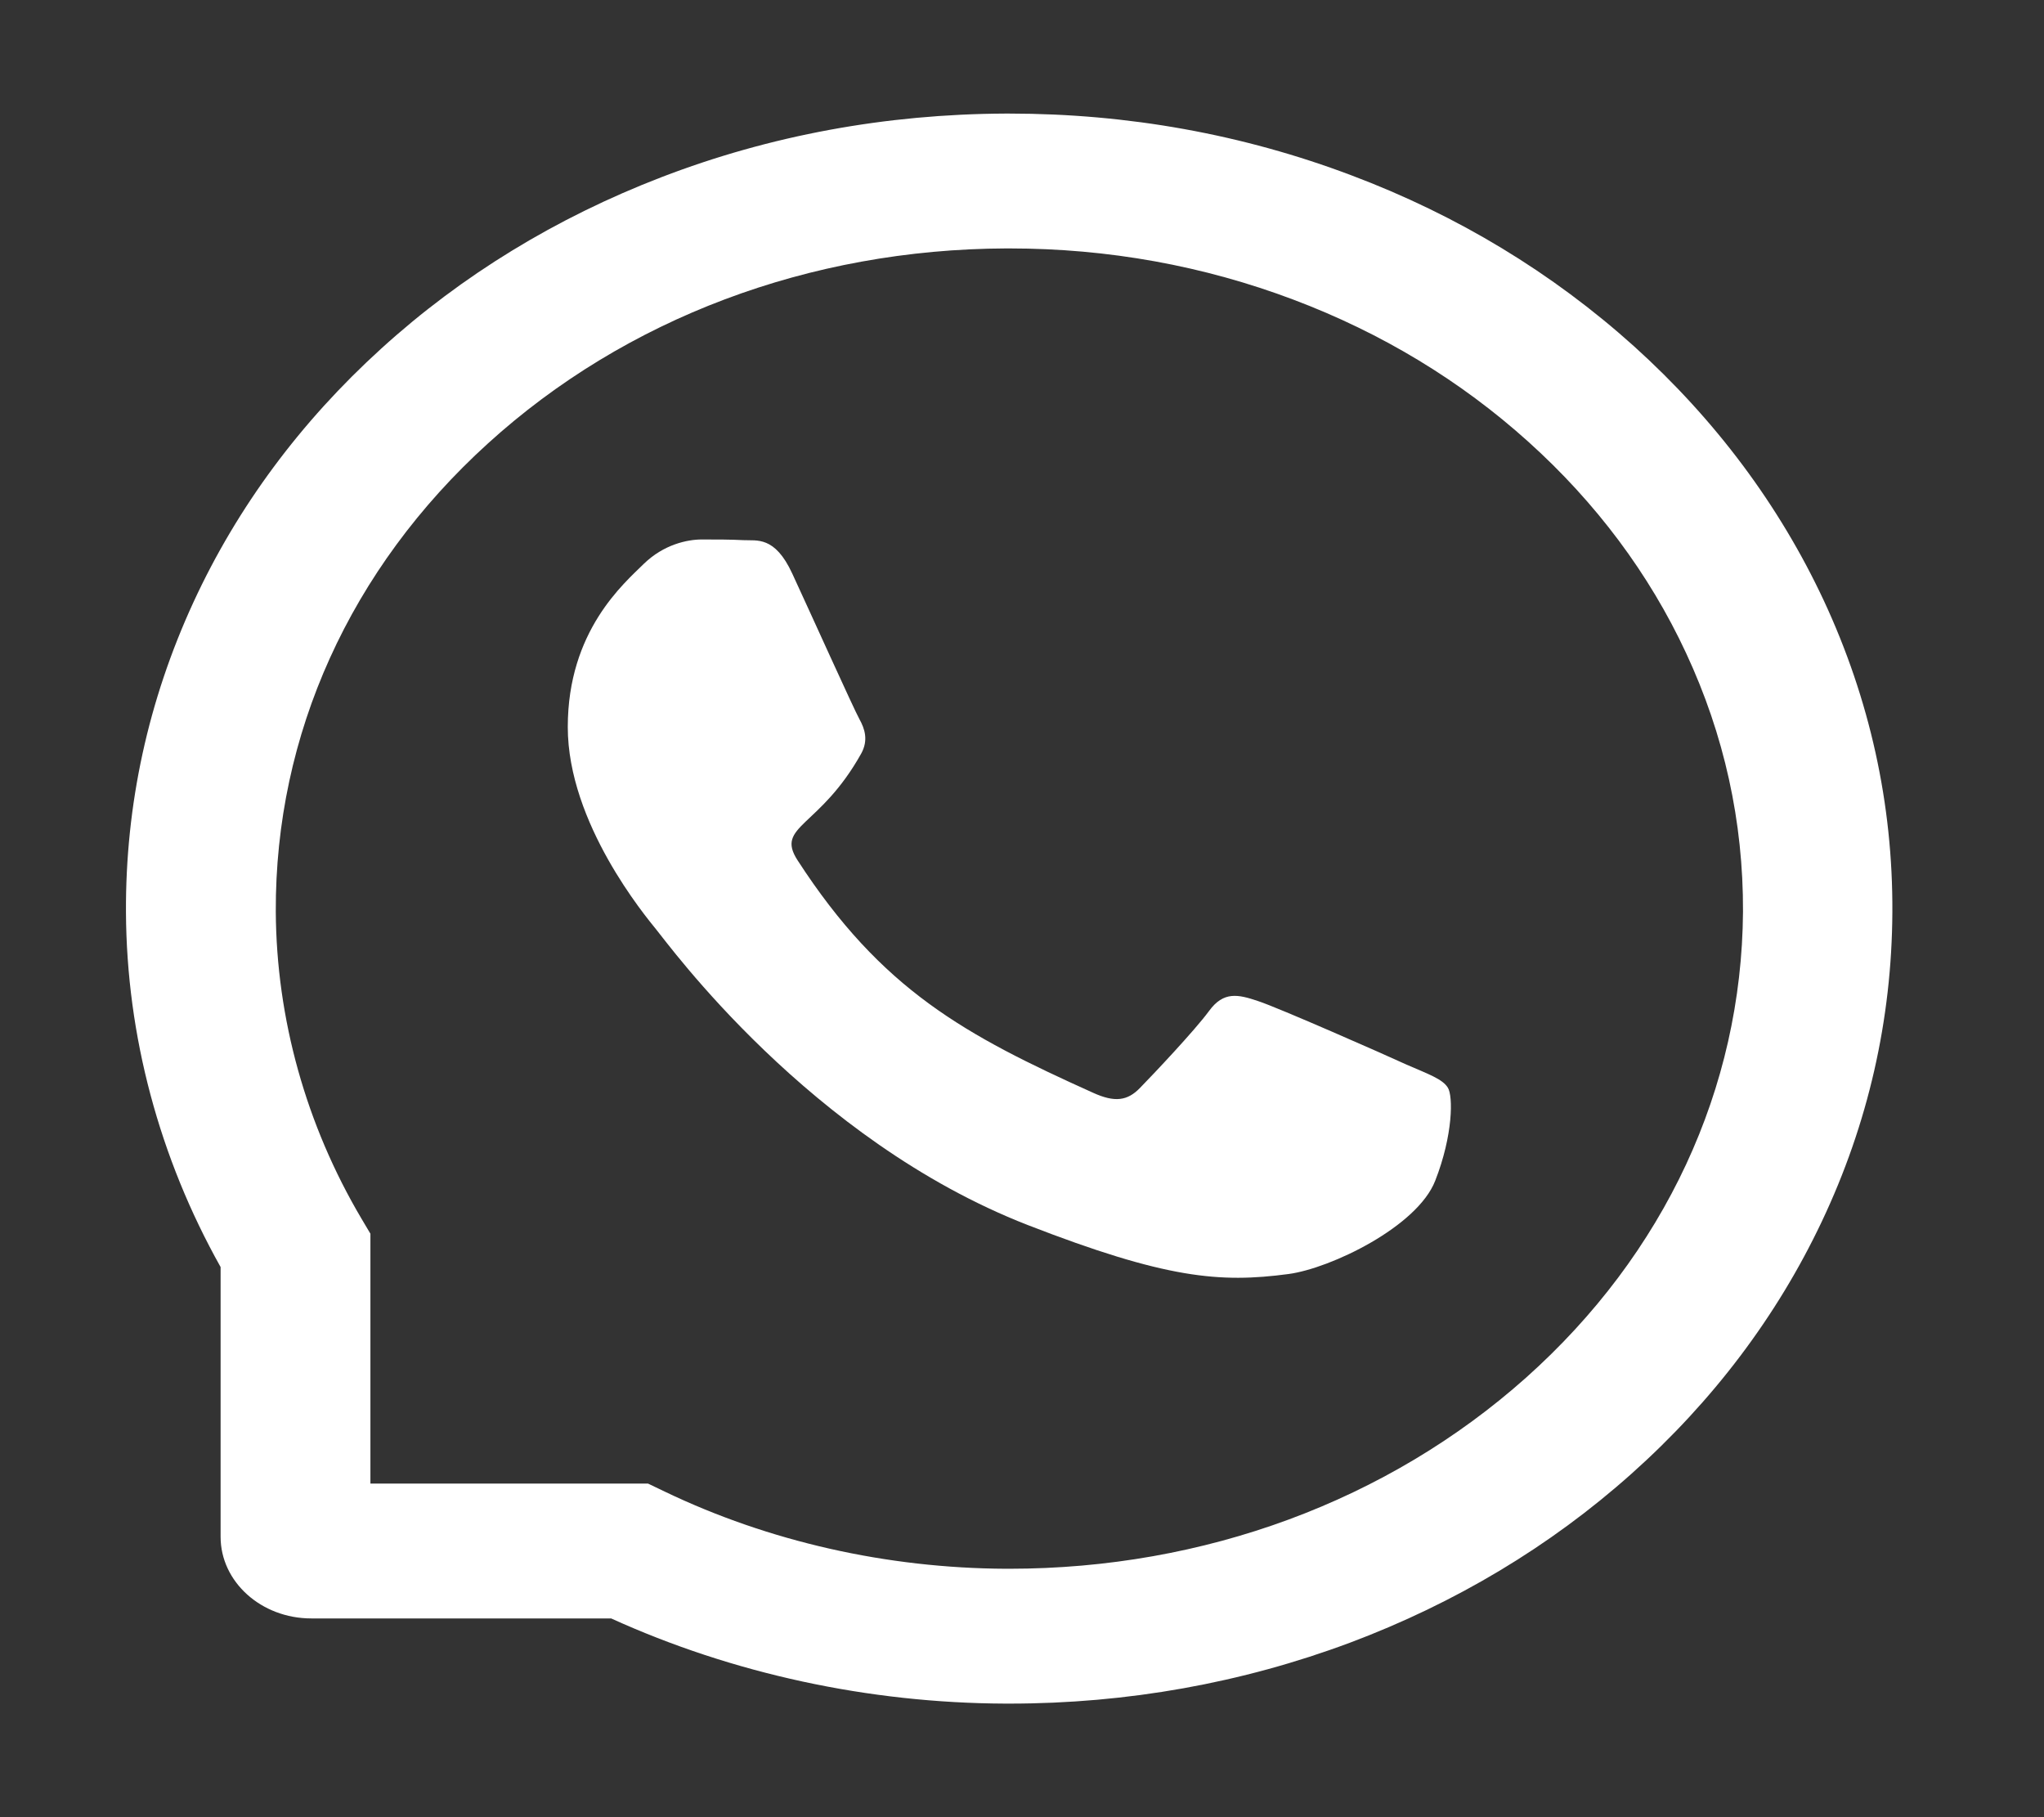 <svg xmlns="http://www.w3.org/2000/svg" width="27" height="24" viewBox="0 0 27 24" fill="none">
  <rect x="0" y="0" width="27" height="24" fill="#333333" stroke="none"/>
  <path d="M18.578 14.06C18.294 13.929 16.88 13.306 16.617 13.221C16.354 13.132 16.162 13.09 15.971 13.352C15.779 13.613 15.232 14.191 15.06 14.367C14.893 14.541 14.724 14.562 14.44 14.433C12.753 13.673 11.646 13.078 10.534 11.36C10.24 10.903 10.828 10.936 11.378 9.949C11.471 9.776 11.425 9.628 11.352 9.497C11.279 9.366 10.706 8.095 10.466 7.577C10.234 7.073 9.995 7.144 9.82 7.134C9.654 7.125 9.464 7.125 9.271 7.125C9.078 7.125 8.768 7.191 8.505 7.446C8.242 7.706 7.5 8.332 7.5 9.602C7.5 10.873 8.529 12.103 8.669 12.277C8.815 12.45 10.693 15.056 13.575 16.179C15.398 16.887 16.112 16.948 17.023 16.826C17.578 16.751 18.721 16.202 18.958 15.595C19.195 14.991 19.195 14.473 19.125 14.365C19.055 14.25 18.862 14.184 18.578 14.06Z" fill="white"/>
  <path d="M24.091 7.931C23.503 6.673 22.659 5.543 21.584 4.573C20.508 3.605 19.253 2.843 17.852 2.316C16.419 1.774 14.899 1.5 13.331 1.5H13.279C11.701 1.507 10.172 1.788 8.735 2.341C7.346 2.876 6.102 3.635 5.037 4.603C3.971 5.571 3.136 6.696 2.557 7.95C1.958 9.248 1.656 10.629 1.664 12.049C1.672 13.676 2.104 15.291 2.914 16.734V20.297C2.914 20.892 3.451 21.375 4.112 21.375H8.073C9.677 22.104 11.472 22.493 13.279 22.5H13.334C14.893 22.5 16.406 22.228 17.831 21.696C19.224 21.173 20.477 20.423 21.55 19.465C22.625 18.506 23.471 17.386 24.063 16.137C24.677 14.843 24.99 13.467 24.997 12.047C25.005 10.62 24.698 9.234 24.091 7.931ZM20.156 18.197C18.331 19.823 15.909 20.719 13.331 20.719H13.287C11.716 20.712 10.156 20.36 8.779 19.699L8.56 19.594H4.893V16.294L4.776 16.097C4.042 14.857 3.651 13.453 3.643 12.04C3.633 9.703 4.625 7.509 6.445 5.857C8.263 4.205 10.693 3.291 13.289 3.281H13.334C14.636 3.281 15.899 3.509 17.089 3.959C18.25 4.397 19.292 5.027 20.188 5.834C21.081 6.638 21.784 7.577 22.271 8.623C22.776 9.705 23.029 10.854 23.024 12.04C23.008 14.374 21.99 16.561 20.156 18.197Z" fill="white"/>
</svg>